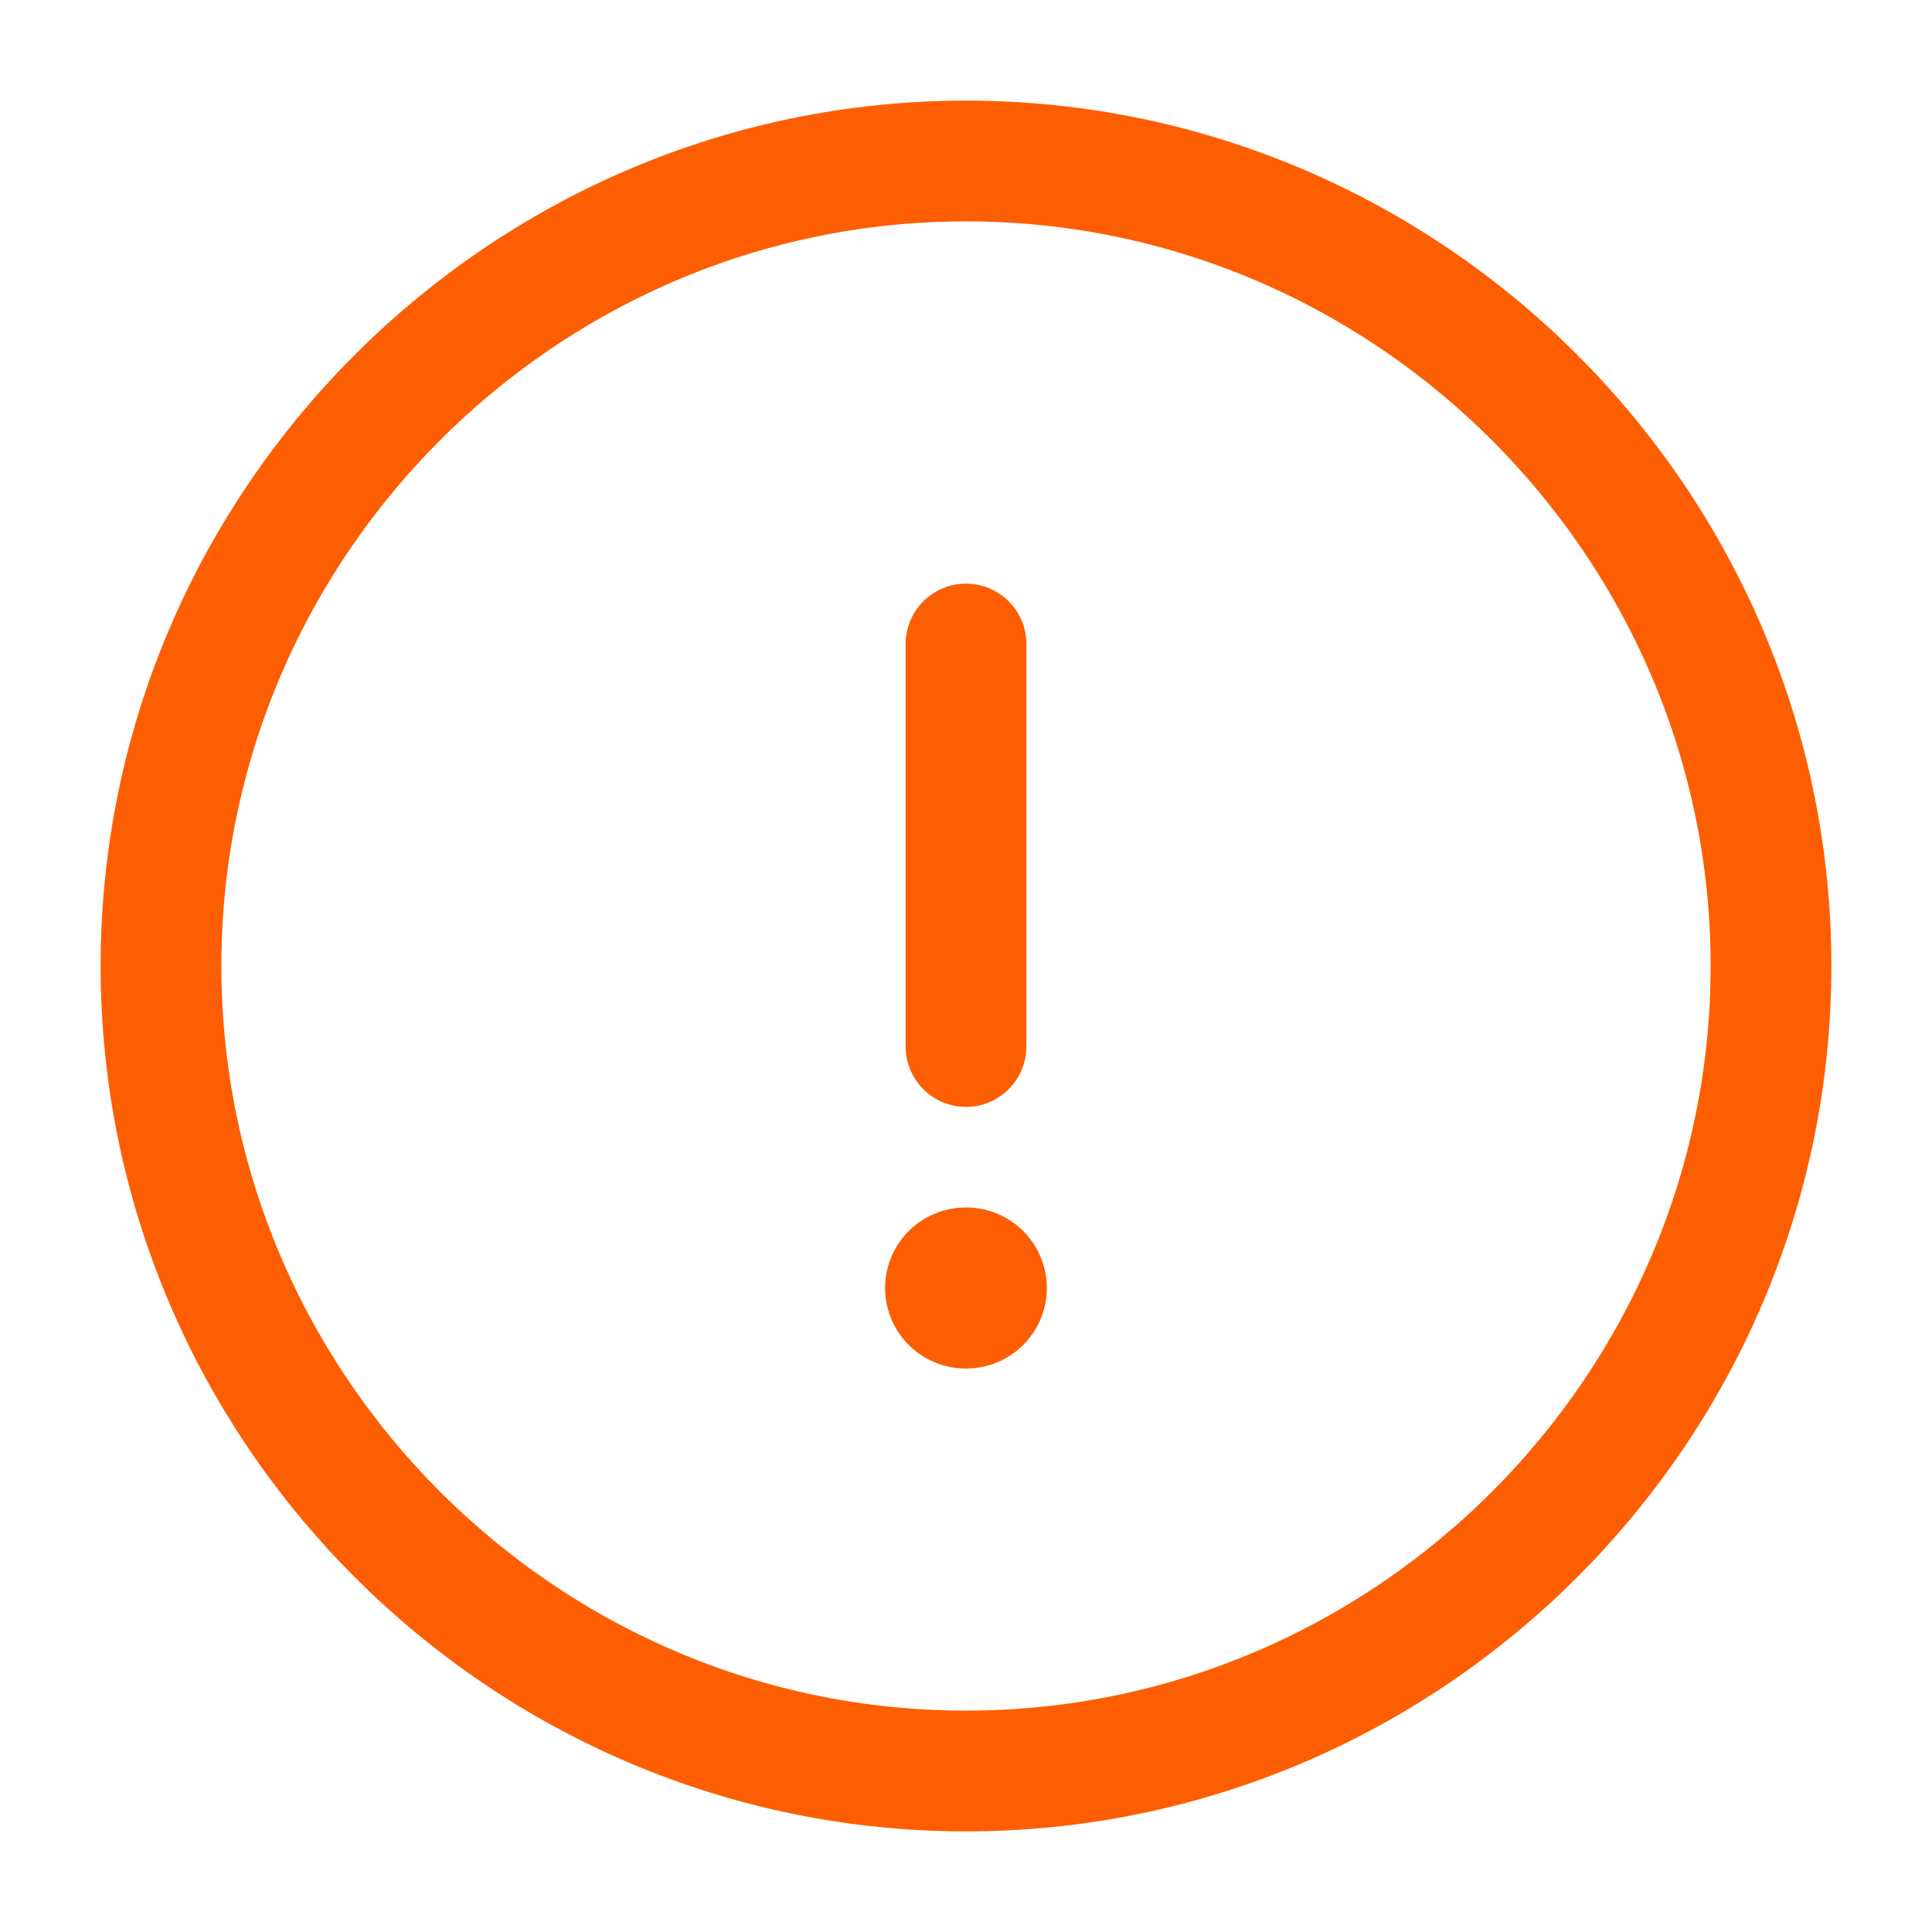 <svg width="24" height="24" viewBox="0 0 24 24" fill="none" xmlns="http://www.w3.org/2000/svg">
<path d="M12 22C17.5 22 22 17.5 22 12C22 6.5 17.5 2 12 2C6.5 2 2 6.5 2 12C2 17.5 6.5 22 12 22Z" stroke="#FE5E02" stroke-width="1.5" stroke-linecap="round" stroke-linejoin="round"/>
<path d="M12 8V13" stroke="#FE5E02" stroke-width="1.5" stroke-linecap="round" stroke-linejoin="round"/>
<path d="M11.995 16H12.004" stroke="#FE5E02" stroke-width="2" stroke-linecap="round" stroke-linejoin="round"/>
</svg>
